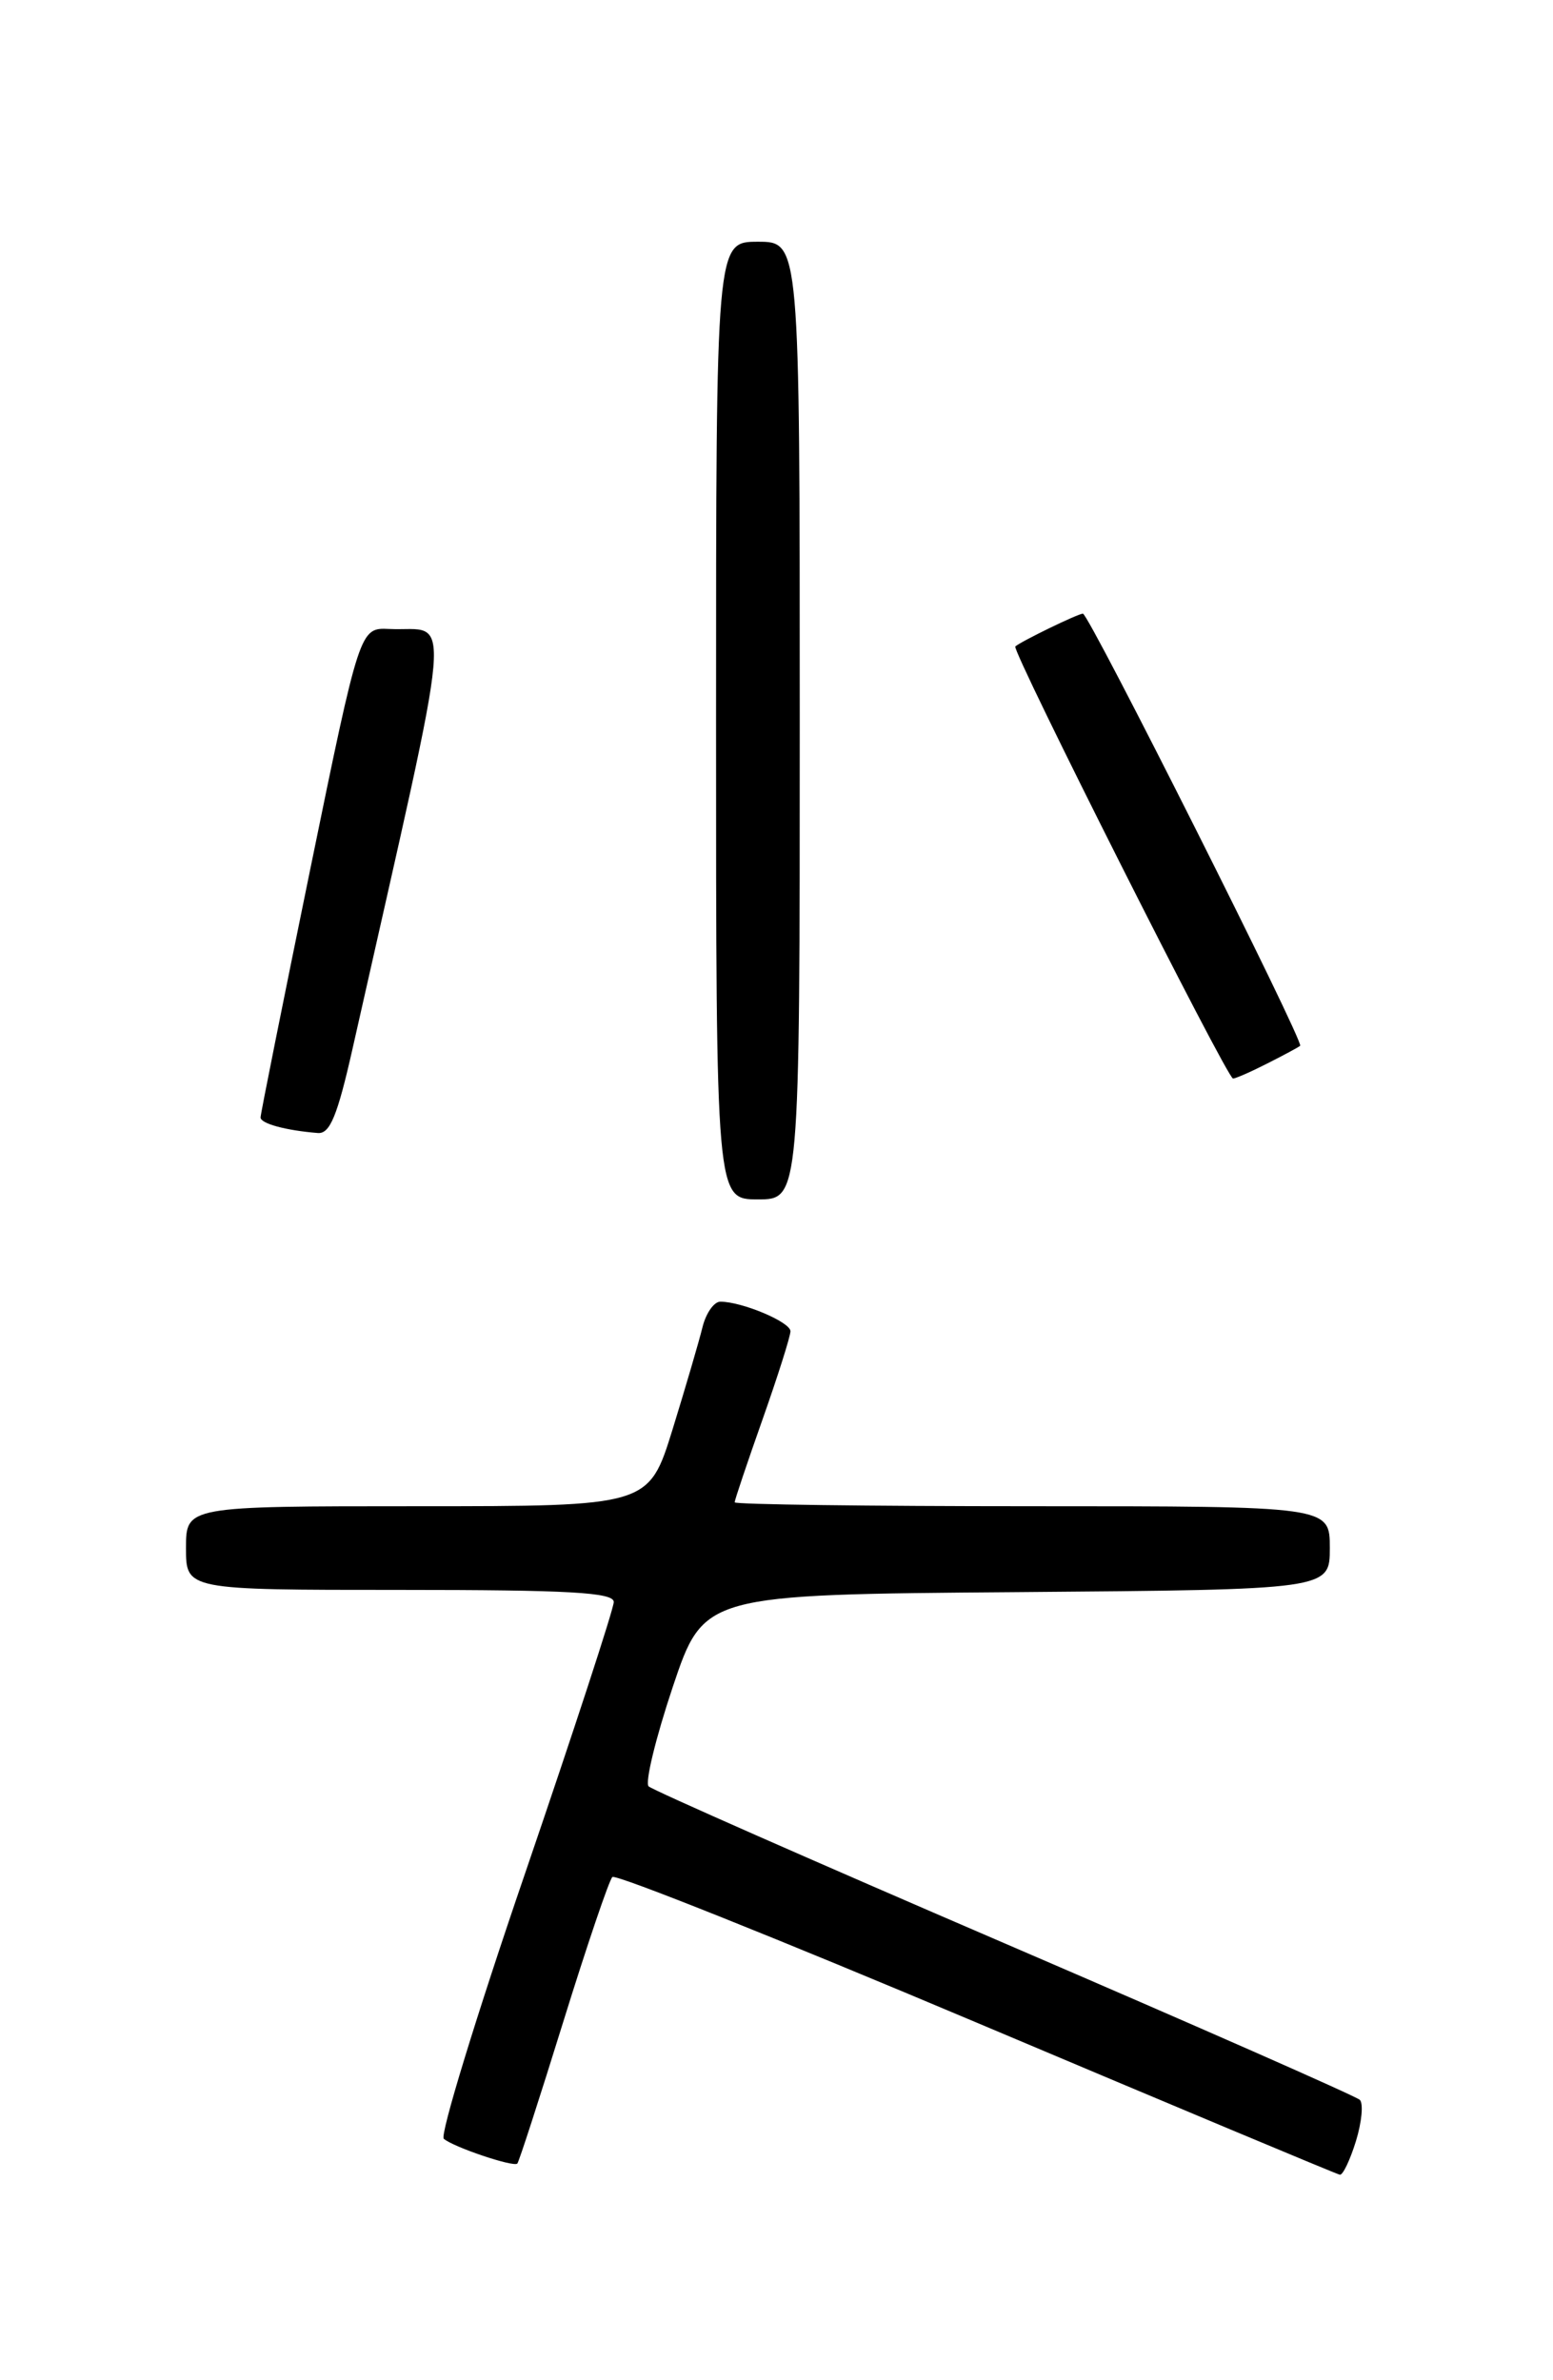 <?xml version="1.0" encoding="UTF-8" standalone="no"?>
<!DOCTYPE svg PUBLIC "-//W3C//DTD SVG 1.1//EN" "http://www.w3.org/Graphics/SVG/1.1/DTD/svg11.dtd" >
<svg xmlns="http://www.w3.org/2000/svg" xmlns:xlink="http://www.w3.org/1999/xlink" version="1.1" viewBox="0 0 167 256">
 <g >
 <path fill="currentColor"
d=" M 145.81 230.28 C 146.44 228.23 146.62 226.24 146.23 225.85 C 145.83 225.46 128.62 217.88 108.00 209.00 C 87.38 200.12 70.16 192.53 69.75 192.13 C 69.34 191.73 70.51 186.93 72.34 181.45 C 75.68 171.50 75.68 171.50 109.34 171.24 C 143.00 170.97 143.00 170.97 143.00 166.49 C 143.00 162.00 143.00 162.00 111.00 162.00 C 93.40 162.00 79.00 161.81 79.00 161.58 C 79.00 161.35 80.35 157.33 82.00 152.66 C 83.65 147.98 85.00 143.72 85.00 143.18 C 85.00 142.19 79.79 140.00 77.46 140.00 C 76.78 140.00 75.91 141.24 75.54 142.75 C 75.17 144.26 73.72 149.21 72.32 153.75 C 69.76 162.00 69.76 162.00 44.88 162.00 C 20.00 162.00 20.00 162.00 20.00 166.50 C 20.00 171.00 20.00 171.00 43.00 171.00 C 61.21 171.00 66.00 171.27 66.00 172.30 C 66.00 173.02 61.71 186.14 56.47 201.47 C 51.22 216.79 47.29 229.65 47.72 230.03 C 48.71 230.91 55.22 233.11 55.63 232.70 C 55.80 232.53 58.02 225.67 60.57 217.45 C 63.12 209.23 65.50 202.22 65.85 201.88 C 66.21 201.54 83.82 208.58 105.00 217.53 C 126.18 226.48 143.76 233.85 144.08 233.90 C 144.40 233.96 145.18 232.32 145.81 230.28 Z  M 86.00 77.50 C 86.00 26.00 86.00 26.00 81.50 26.00 C 77.00 26.00 77.00 26.00 77.00 77.50 C 77.00 129.00 77.00 129.00 81.50 129.00 C 86.00 129.00 86.00 129.00 86.00 77.50 Z  M 37.92 112.75 C 49.03 63.40 48.63 67.97 41.86 67.65 C 38.69 67.50 38.69 67.50 33.36 93.50 C 30.43 107.80 28.02 119.81 28.02 120.18 C 28.00 120.84 30.72 121.58 34.17 121.86 C 35.48 121.97 36.28 120.03 37.92 112.75 Z  M 136.30 114.37 C 138.06 113.48 139.64 112.63 139.81 112.48 C 140.26 112.09 117.09 66.00 116.45 66.00 C 115.93 66.00 109.85 68.95 109.18 69.53 C 108.74 69.91 131.96 116.00 132.59 116.00 C 132.87 116.00 134.54 115.27 136.30 114.37 Z "/>
</g>
</svg>